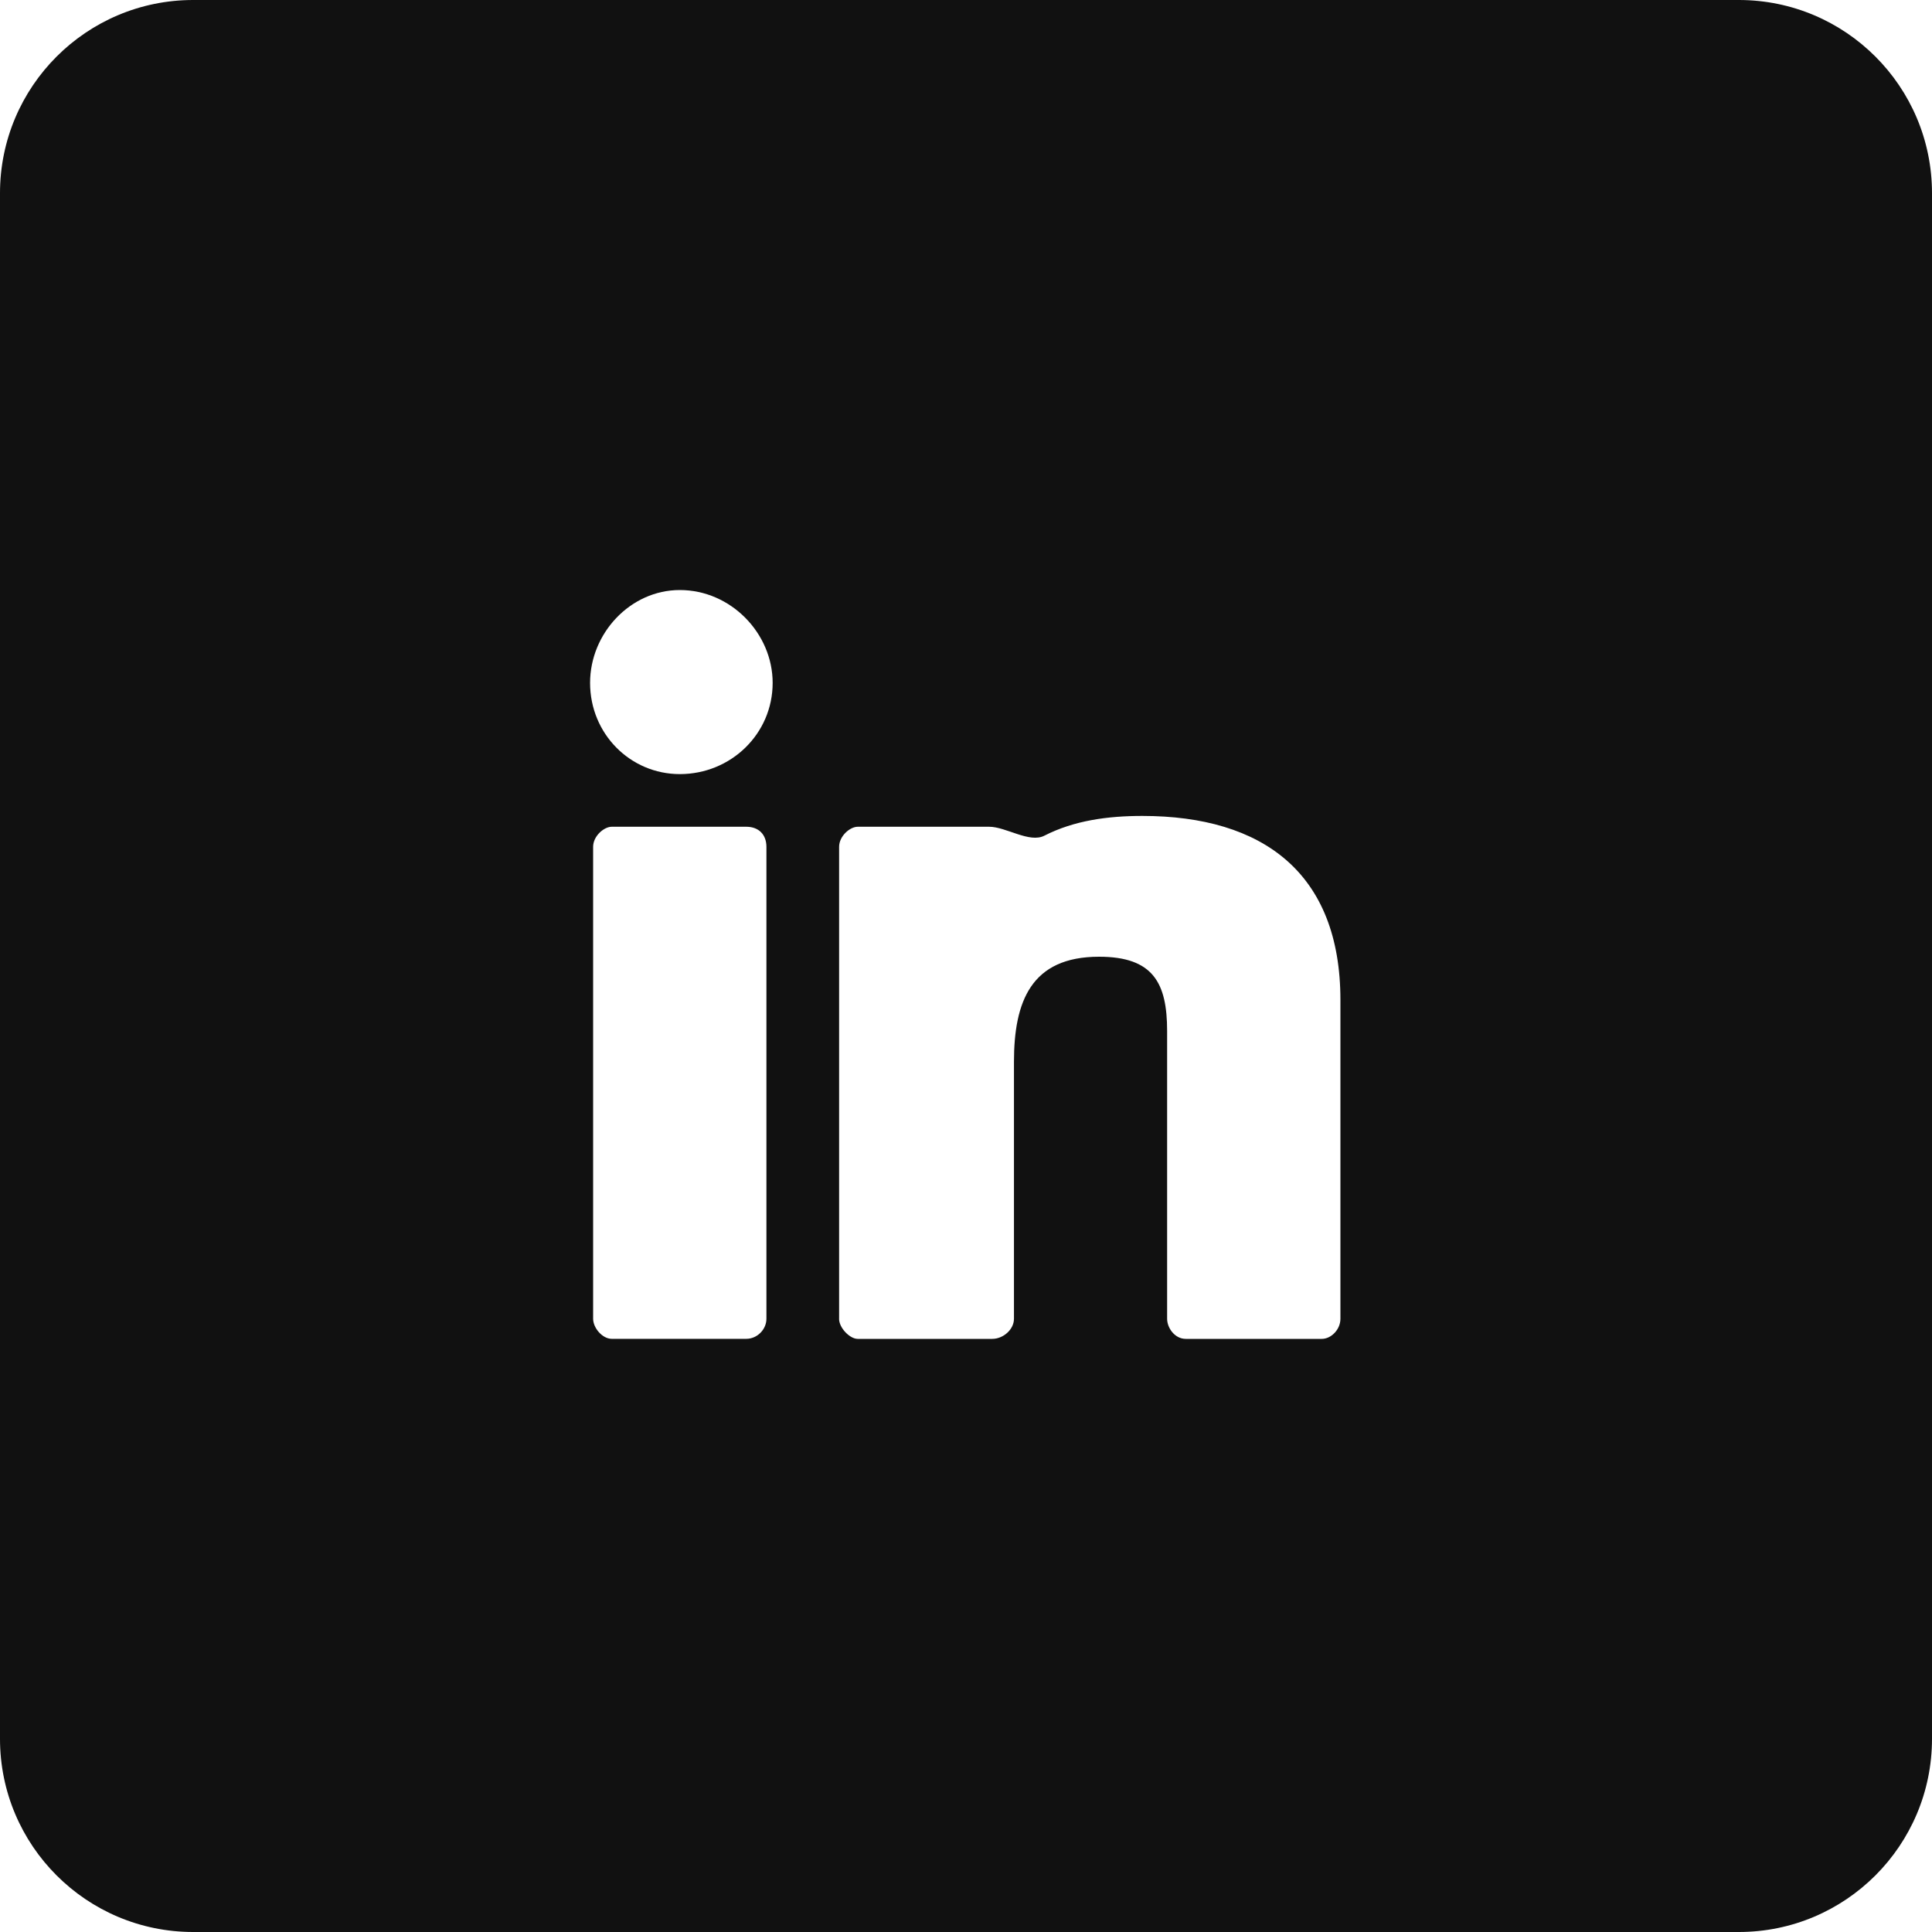 <svg width="40" height="40" viewBox="0 0 40 40" fill="none" xmlns="http://www.w3.org/2000/svg">
<path d="M40 36C40 38.209 38.209 40 36 40H4C1.791 40 0 38.209 0 36V4C0 1.791 1.791 0 4 0H36C38.209 0 40 1.791 40 4V36ZM23.651 16.893C22.938 16.893 22.24 16.986 21.622 17.302C21.313 17.461 20.828 17.117 20.48 17.117H17.758C17.598 17.117 17.373 17.309 17.373 17.533V27.302C17.373 27.302 17.373 27.303 17.373 27.303C17.372 27.303 17.372 27.304 17.372 27.304C17.373 27.496 17.597 27.72 17.757 27.72H20.544C20.768 27.72 20.993 27.528 20.993 27.304V21.986C20.993 20.737 21.346 19.808 22.755 19.808C23.876 19.808 24.164 20.352 24.164 21.346V27.304C24.164 27.495 24.324 27.72 24.549 27.72H27.367C27.559 27.72 27.752 27.528 27.752 27.304V20.705C27.752 18.078 26.15 16.893 23.651 16.893ZM12.665 17.117C12.505 17.117 12.28 17.309 12.28 17.533V27.303C12.28 27.494 12.472 27.719 12.665 27.719H15.451C15.675 27.719 15.868 27.527 15.868 27.303V17.533C15.868 17.277 15.707 17.117 15.451 17.117H12.665ZM14.075 12.216C13.05 12.216 12.217 13.113 12.217 14.138C12.217 15.194 13.05 16.027 14.075 16.027C15.132 16.027 15.997 15.194 15.997 14.138C15.997 13.113 15.132 12.216 14.075 12.216Z" fill="#111111"/>
</svg>
